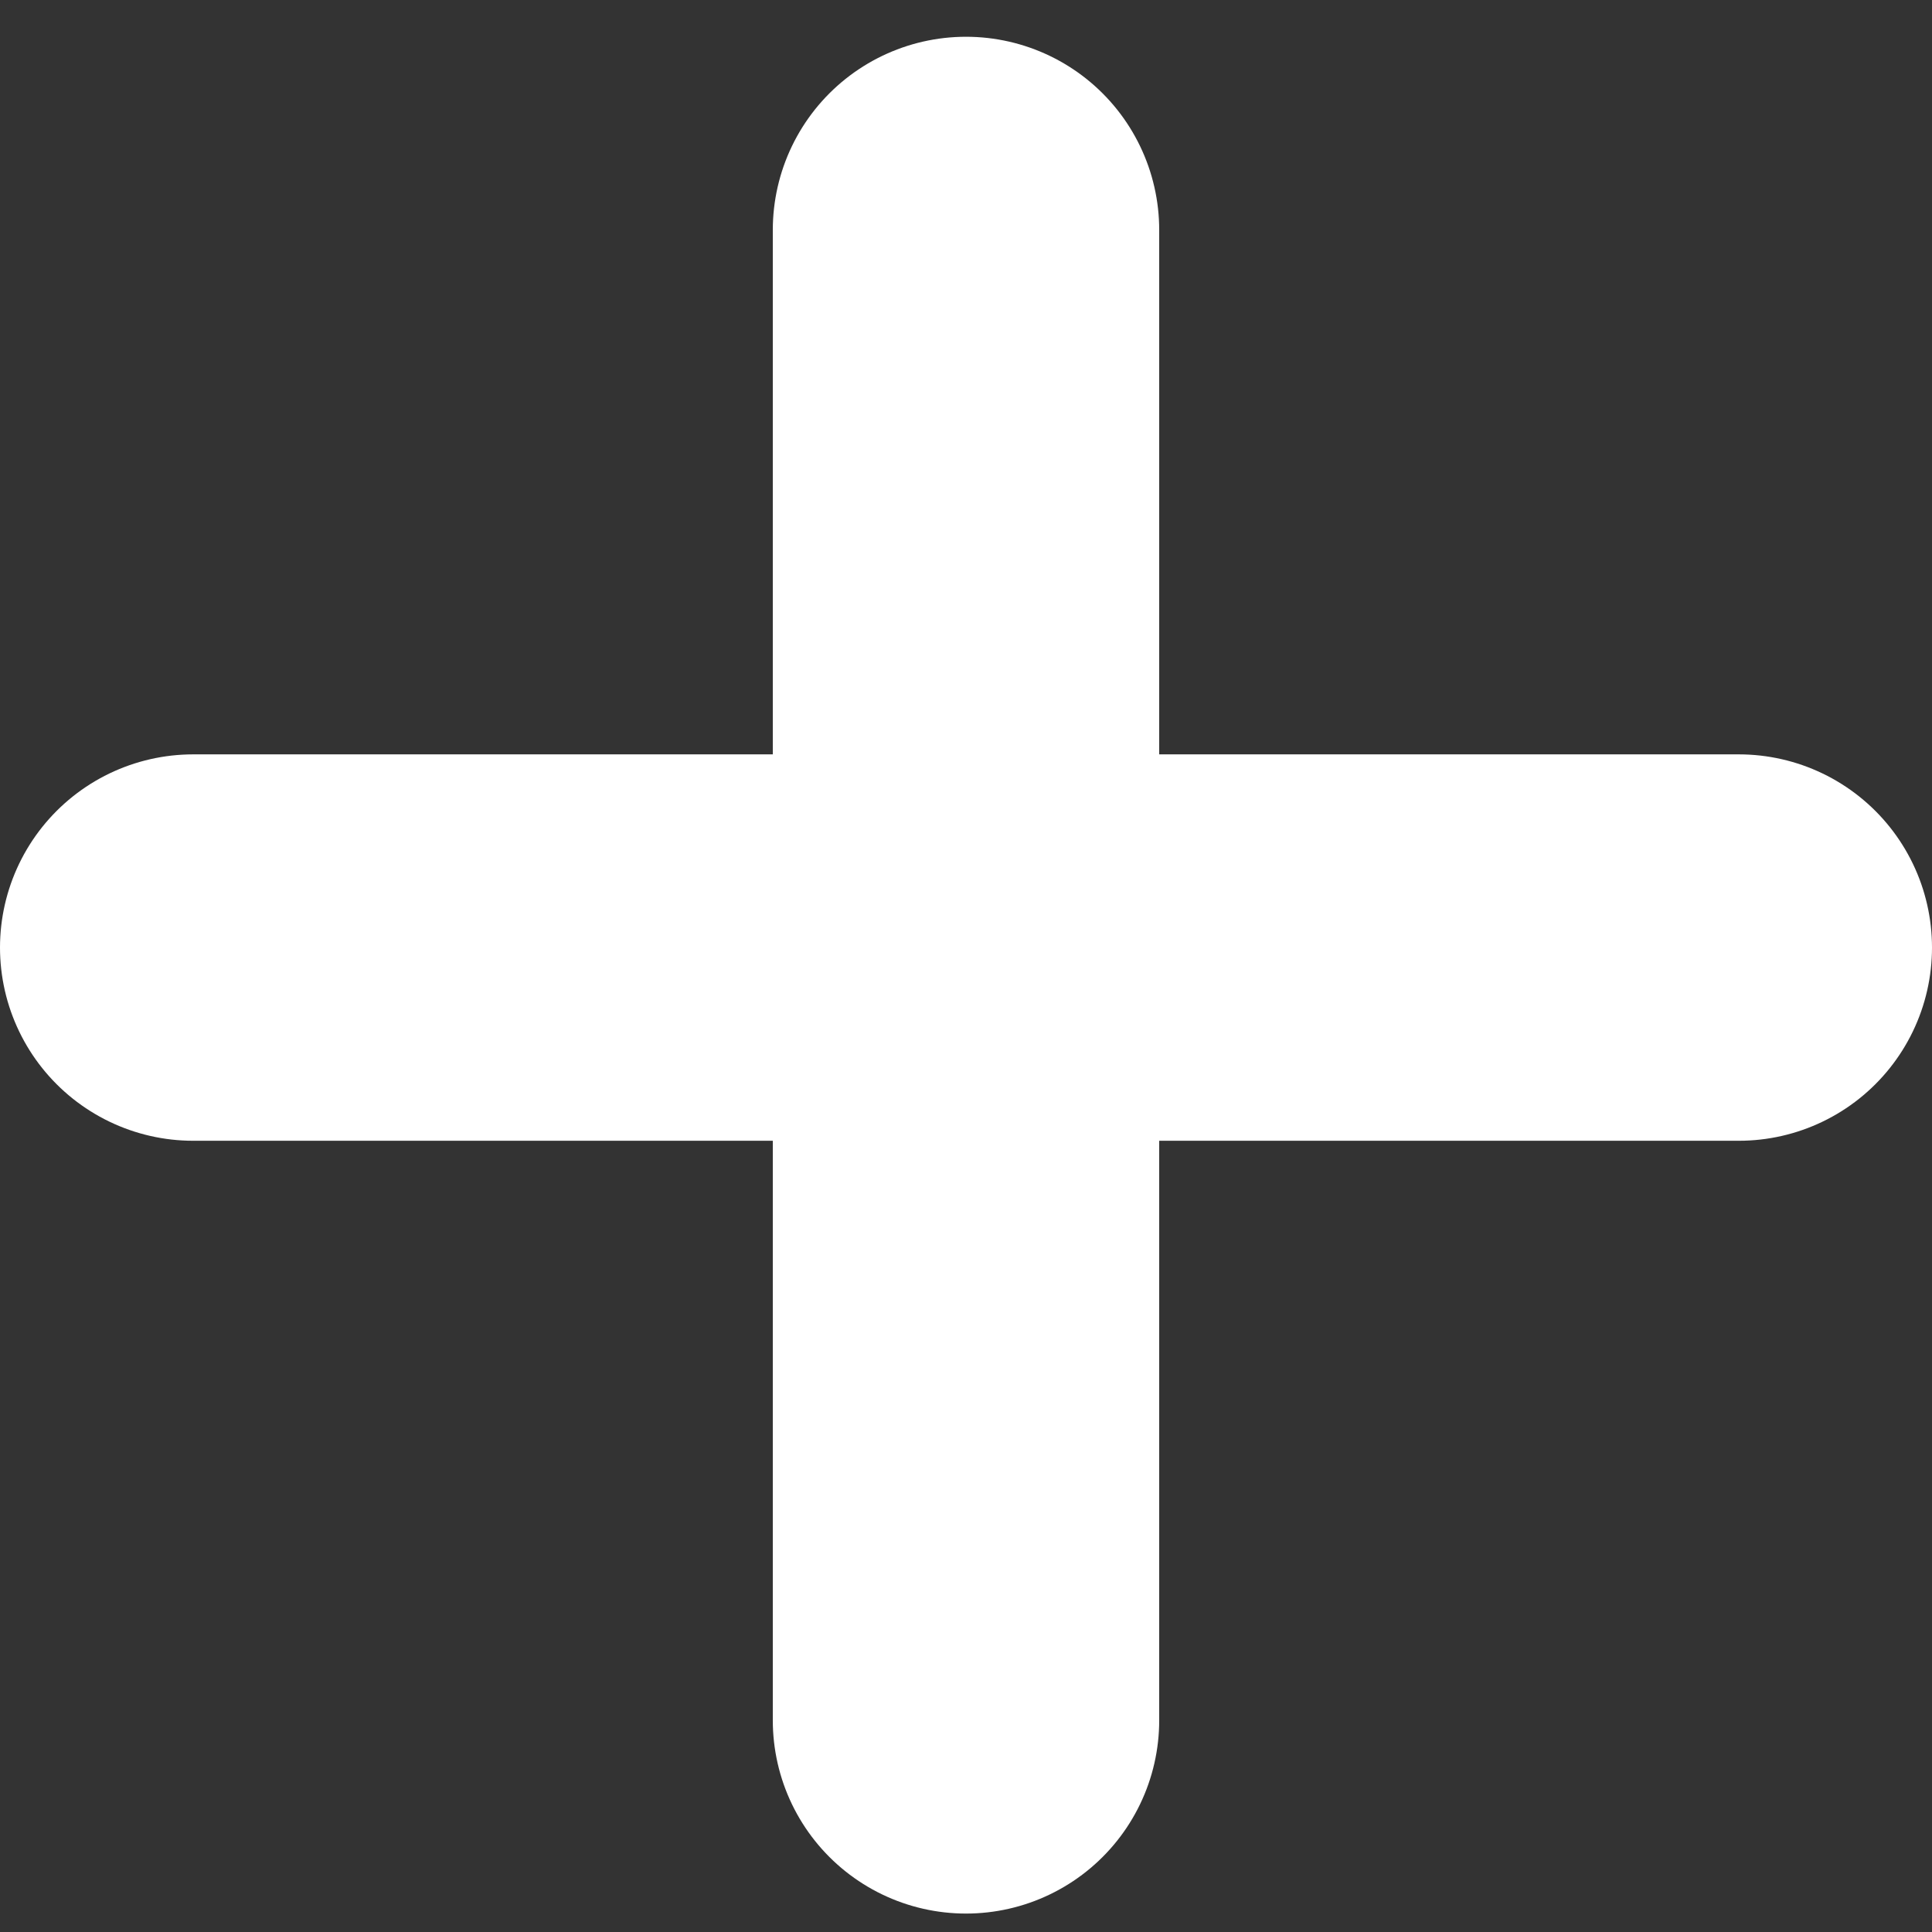 <svg width="35" height="35" viewBox="0 0 35 35" fill="none" xmlns="http://www.w3.org/2000/svg">
<rect x="0" y="0" width="35" height="35" fill="#333333" stroke="none"/>
<line x1="17.5" y1="4.166" x2="17.5" y2="31.166" stroke="white" stroke-width="7" stroke-linecap="round"/>
<line x1="3.5" y1="17.166" x2="31.5" y2="17.166" stroke="white" stroke-width="7" stroke-linecap="round"/>
</svg>
